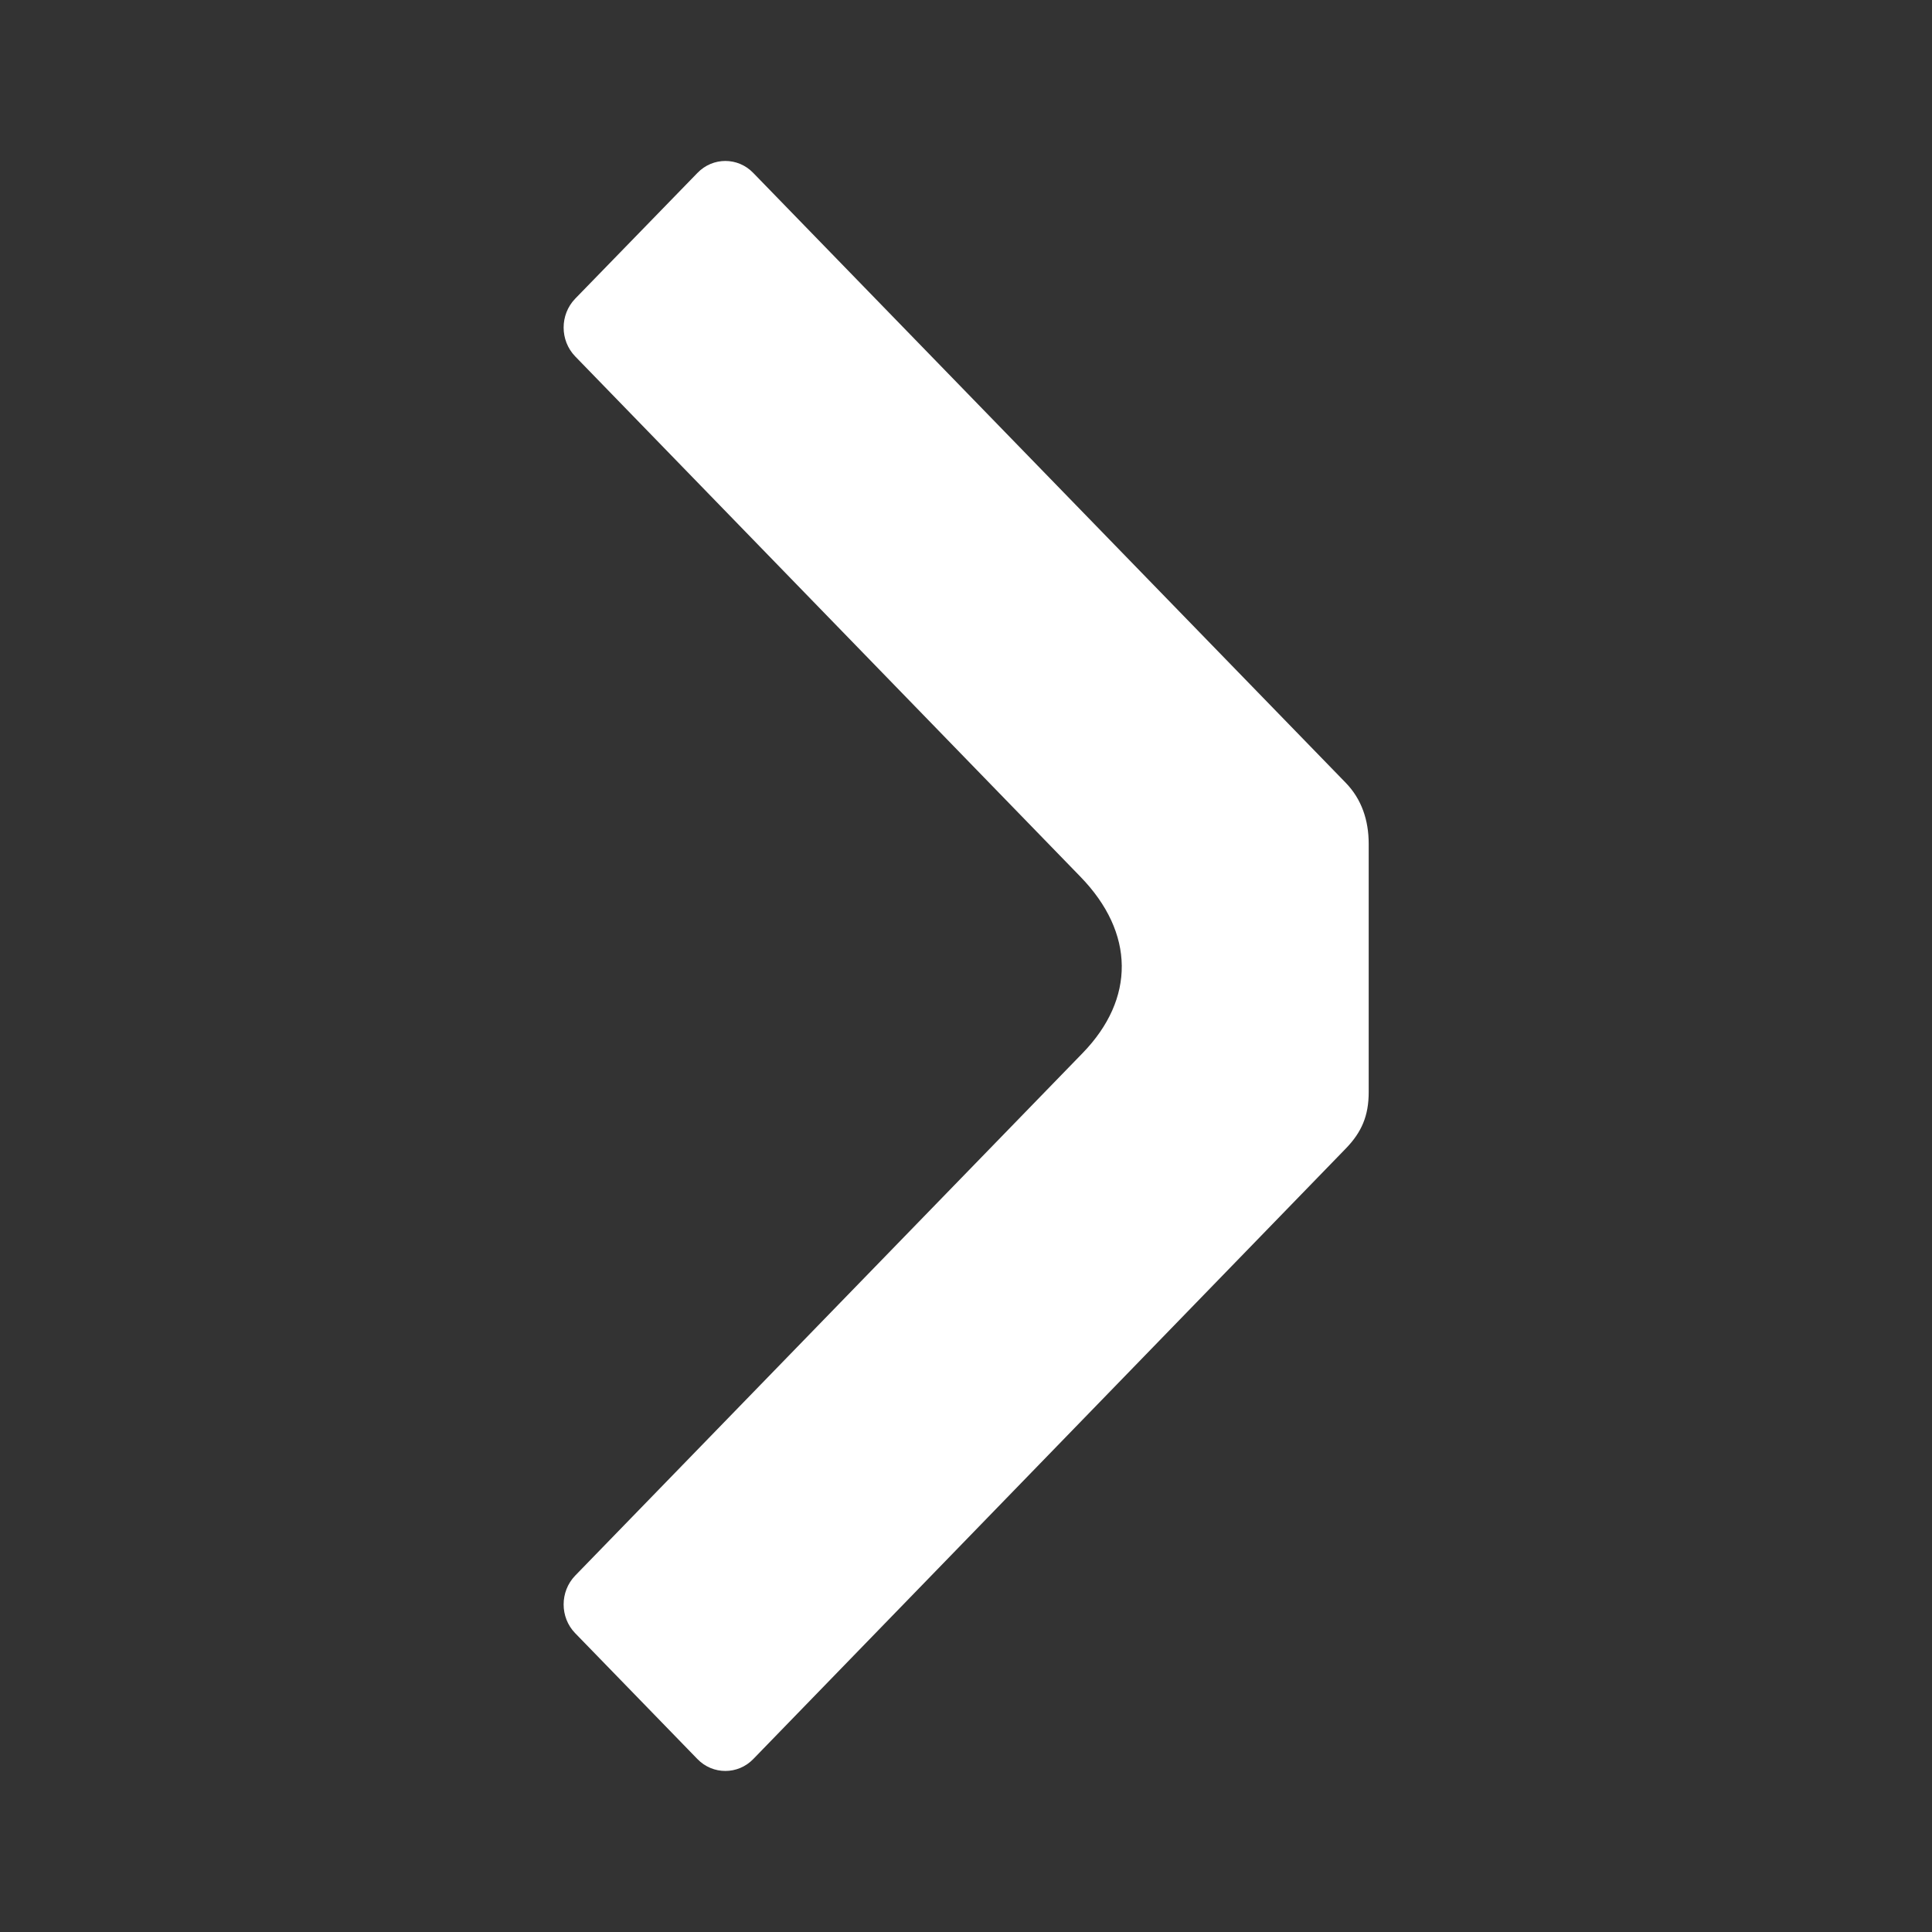 <svg width="16" height="16" viewBox="0 0 16 16" fill="none" xmlns="http://www.w3.org/2000/svg">
<rect x="0" y="0" width="16" height="16" fill="#333333" stroke="none"/>
<path d="M4.763 2.474C4.636 2.606 4.636 2.819 4.763 2.951L8.947 7.26C9.401 7.727 9.401 8.272 8.967 8.72L4.763 13.049C4.636 13.181 4.636 13.394 4.763 13.525L5.776 14.568C5.903 14.699 6.111 14.699 6.238 14.568L11.145 9.512C11.277 9.376 11.335 9.24 11.335 9.044V6.989C11.335 6.794 11.277 6.619 11.145 6.483L6.238 1.432C6.111 1.3 5.903 1.3 5.776 1.432L4.763 2.474V2.474Z" fill="white"/>
</svg>
